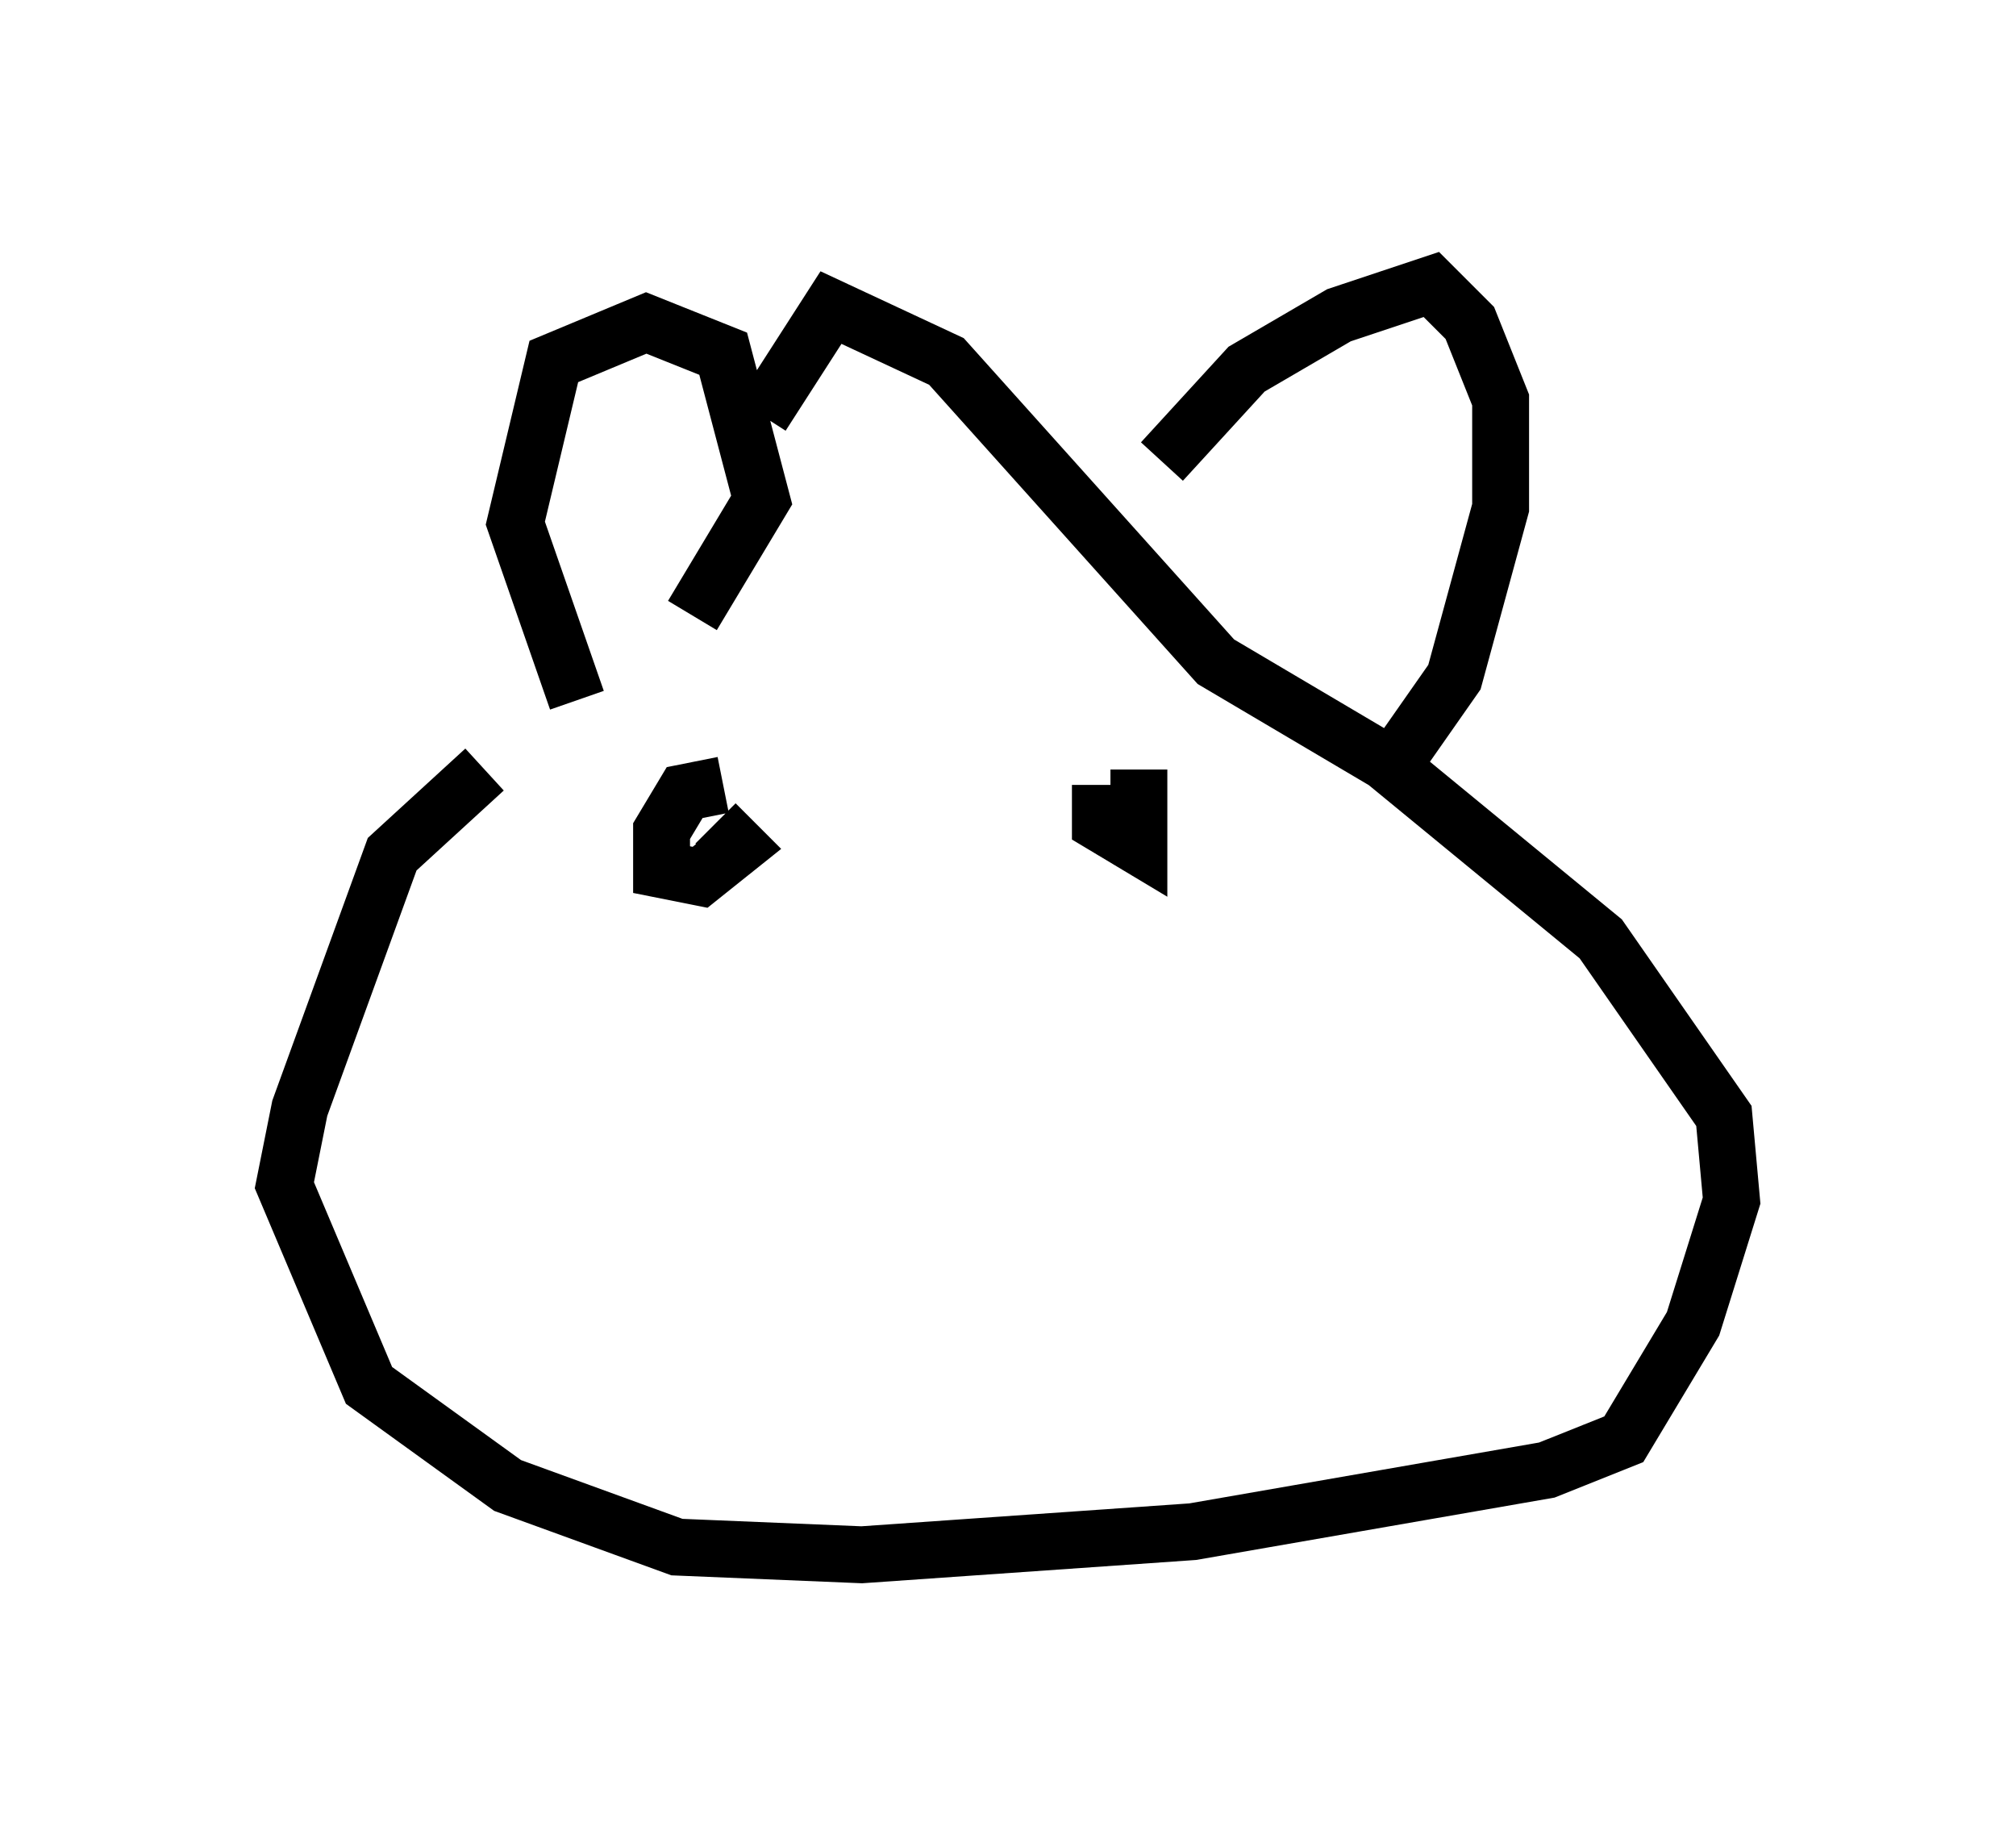 <?xml version="1.0" encoding="utf-8" ?>
<svg baseProfile="full" height="32.327" version="1.1" width="35.44" xmlns="http://www.w3.org/2000/svg" xmlns:ev="http://www.w3.org/2001/xml-events" xmlns:xlink="http://www.w3.org/1999/xlink"><defs /><rect fill="white" height="32.327" width="35.44" x="0" y="0" /><path d="M12.307, 11.36 m-3.789, 2.165 l-1.624, 1.488 -1.624, 4.465 l-0.271, 1.353 1.488, 3.518 l2.436, 1.759 2.977, 1.083 l3.248, 0.135 5.819, -0.406 l6.225, -1.083 1.353, -0.541 l1.218, -2.03 0.677, -2.165 l-0.135, -1.488 -2.165, -3.112 l-3.789, -3.112 -2.977, -1.759 l-4.736, -5.277 -2.03, -0.947 l-1.218, 1.894 m-3.248, 5.007 l-1.083, -3.112 0.677, -2.842 l1.624, -0.677 1.353, 0.541 l0.677, 2.571 -1.218, 2.03 m8.254, -2.706 l1.488, -1.624 1.624, -0.947 l1.624, -0.541 0.677, 0.677 l0.541, 1.353 0.0, 1.894 l-0.812, 2.977 -0.947, 1.353 m-11.908, 0.541 l-0.677, 0.135 -0.406, 0.677 l0.0, 0.677 0.677, 0.135 l0.677, -0.541 -0.406, -0.406 m6.766, -0.677 l0.0, 0.677 0.677, 0.406 l0.0, -1.353 " fill="none" stroke="black" stroke-width="1" /></svg>